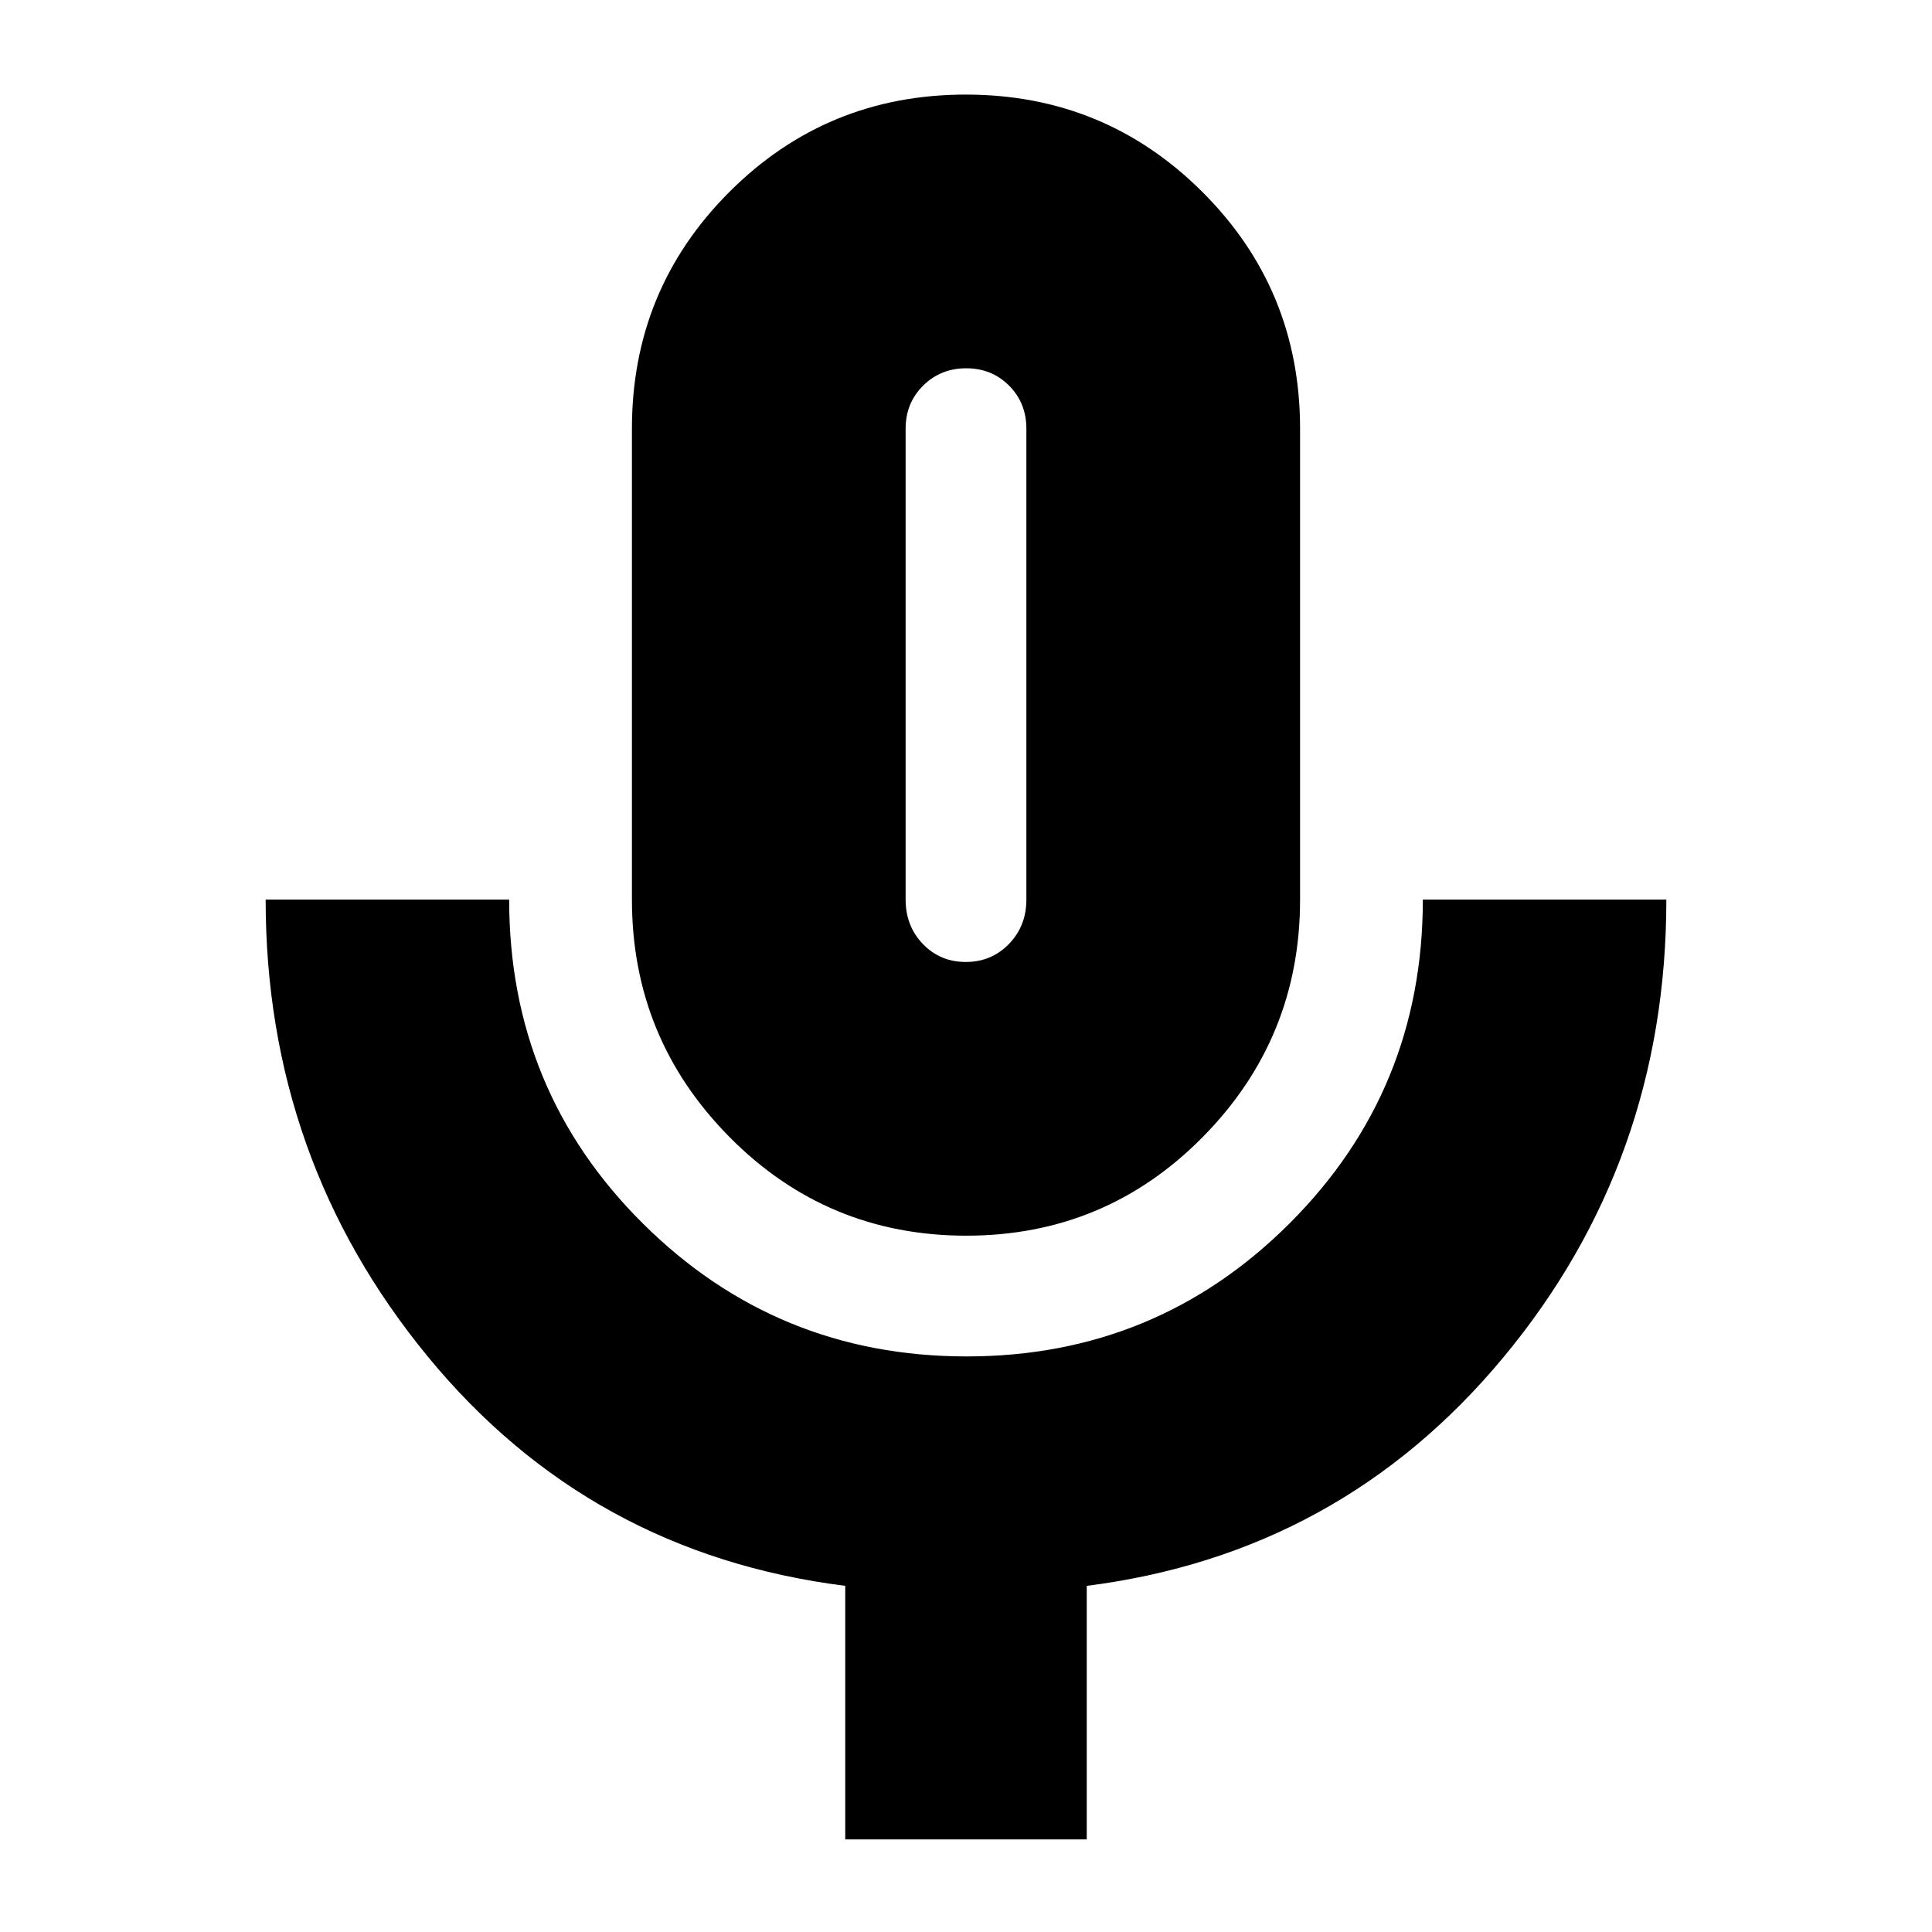 <svg xmlns="http://www.w3.org/2000/svg" height="24" viewBox="0 -960 960 960" width="24"><path d="M480.12-346Q411-346 362.5-395T314-513v-234q0-69.17 48.38-117.58Q410.76-913 479.88-913t117.62 48.42Q646-816.17 646-747v234q0 69-48.38 118t-117.5 49ZM480-630ZM420-46v-126q-127-16-207.5-114.01T132-513h121q0 95 66.49 161 66.48 66 160.82 66 94.33 0 160.51-66.14Q707-418.29 707-513h121q0 129.99-81 227.49Q666-188 540-172v126H420Zm59.89-436q12.71 0 21.41-8.91 8.7-8.92 8.7-22.09v-234q0-12.75-8.59-21.38-8.6-8.62-21.3-8.62-12.71 0-21.41 8.62-8.7 8.63-8.7 21.38v234q0 13.17 8.59 22.09 8.6 8.91 21.3 8.91Z"/></svg>